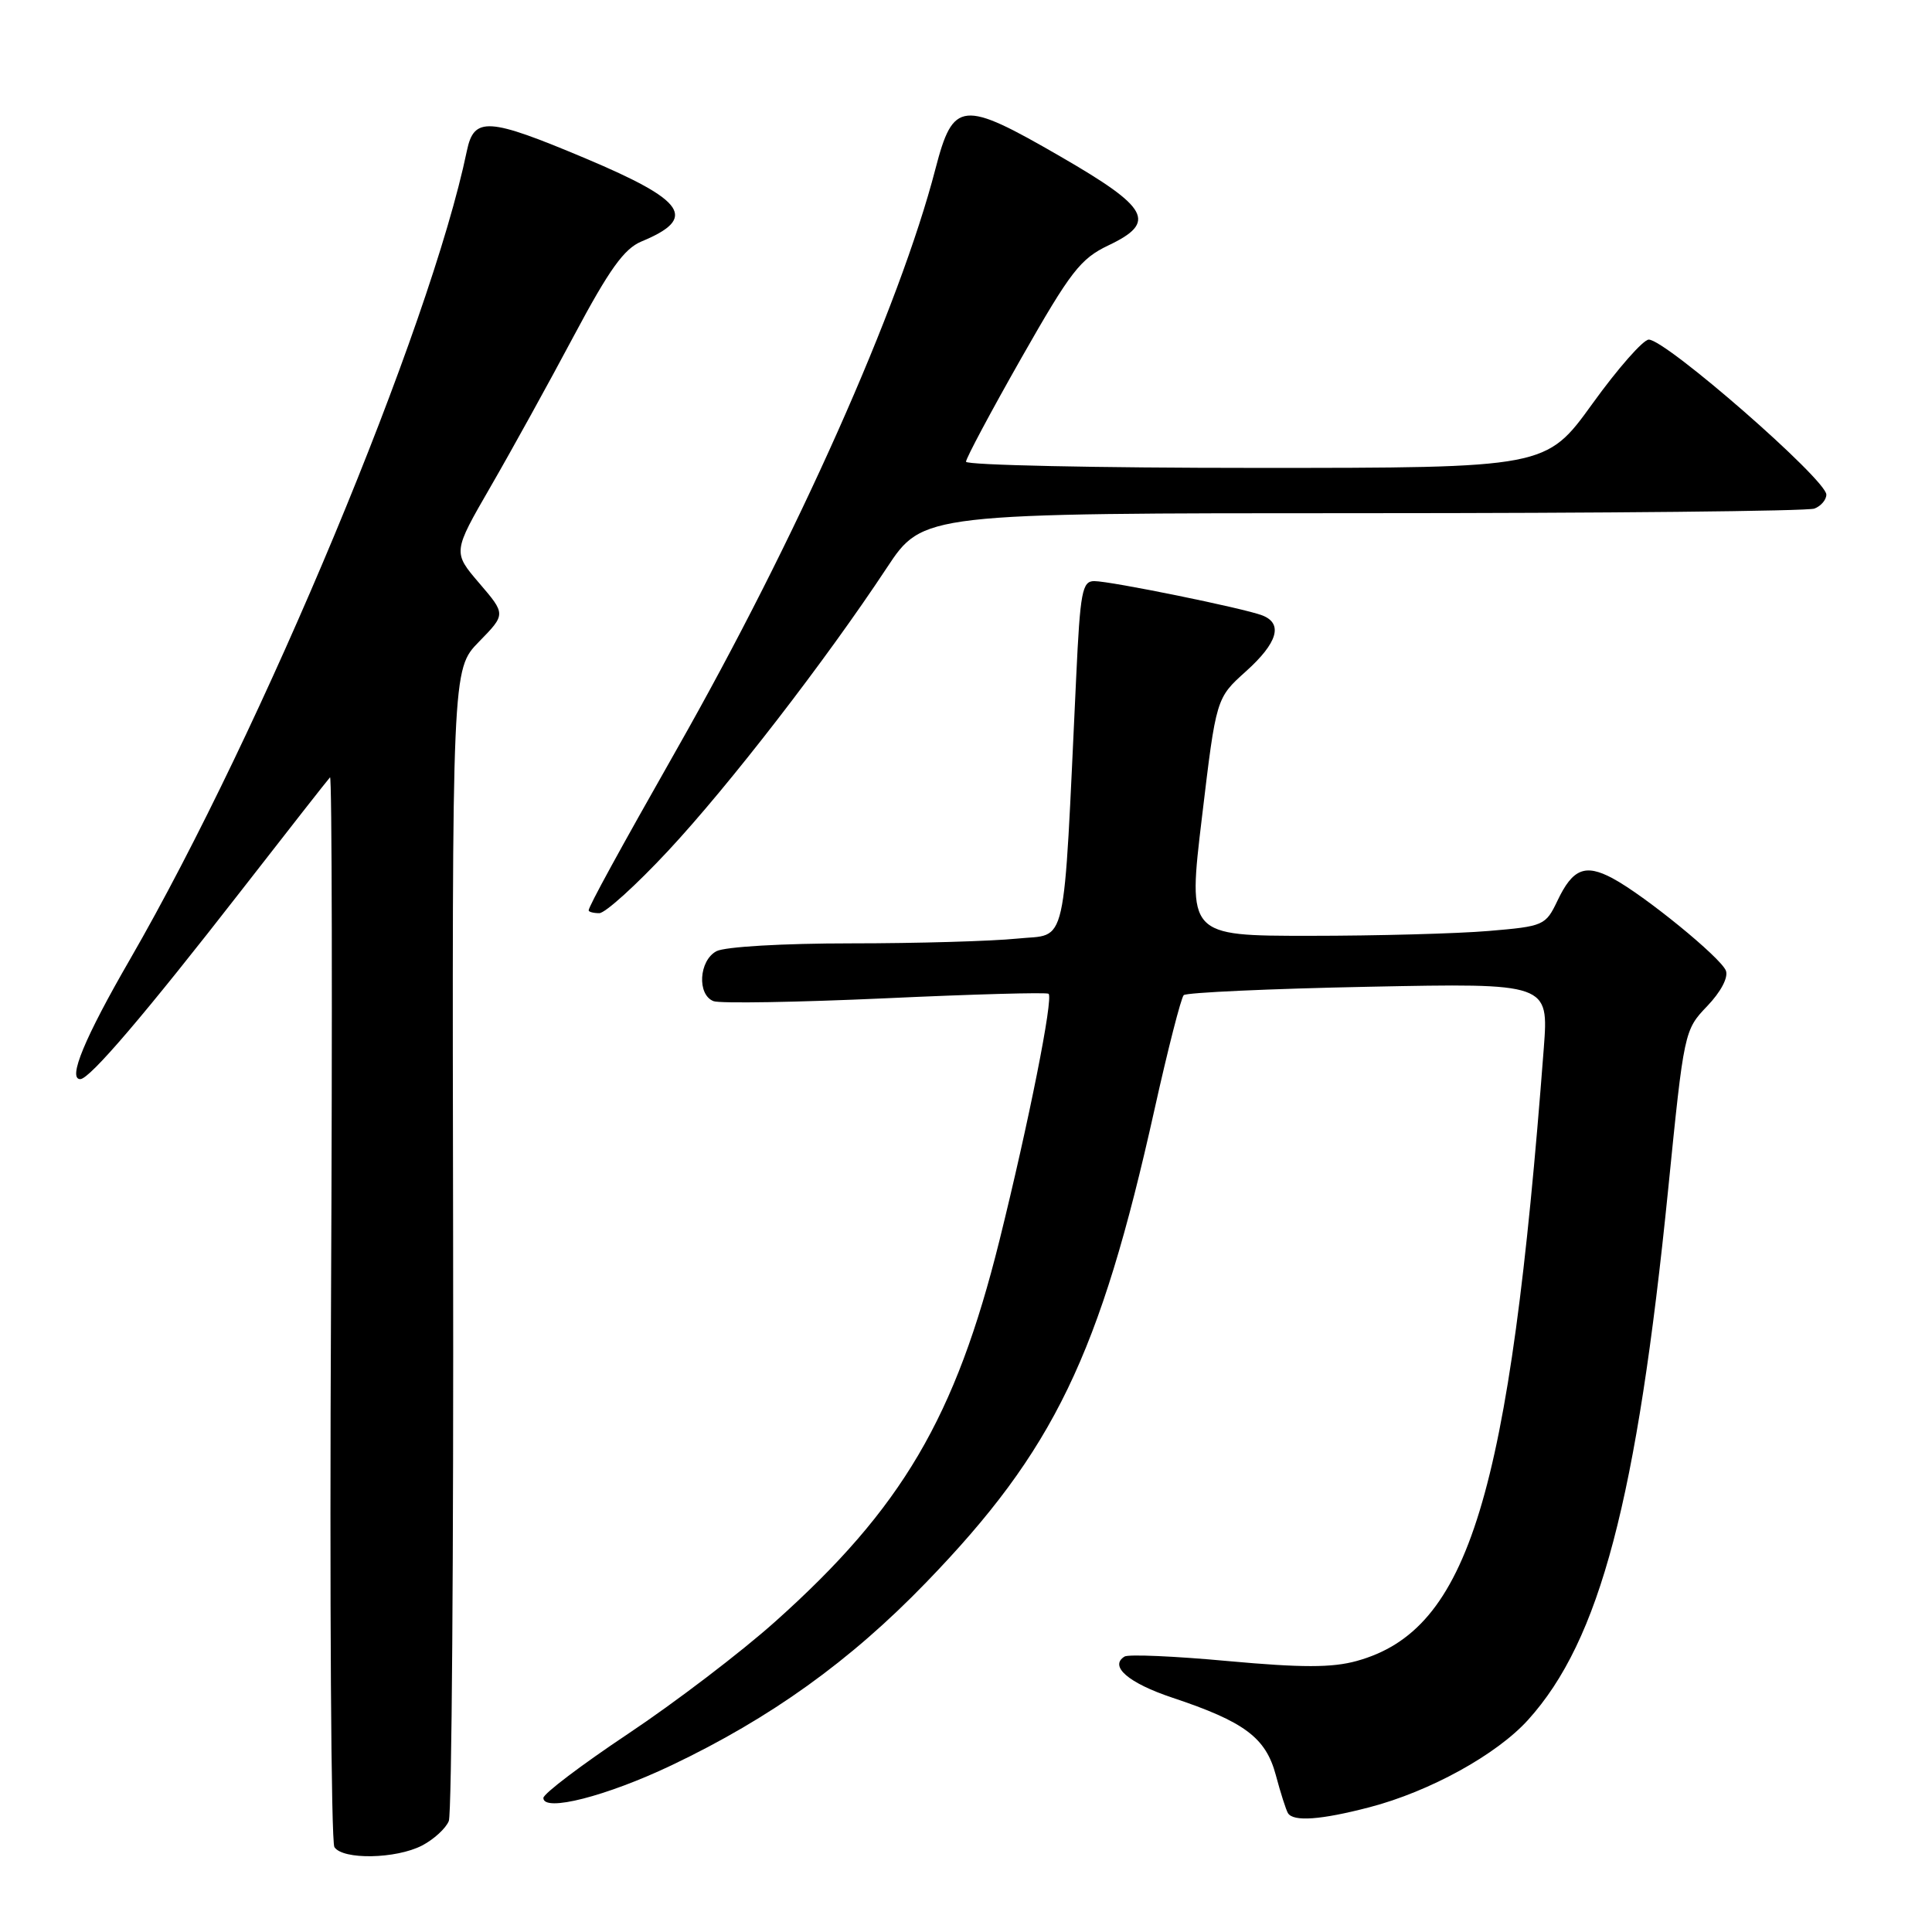 <?xml version="1.0" encoding="UTF-8" standalone="no"?>
<!DOCTYPE svg PUBLIC "-//W3C//DTD SVG 1.1//EN" "http://www.w3.org/Graphics/SVG/1.1/DTD/svg11.dtd" >
<svg xmlns="http://www.w3.org/2000/svg" xmlns:xlink="http://www.w3.org/1999/xlink" version="1.1" viewBox="0 0 256 256">
 <g >
 <path fill="currentColor"
d=" M 55.93 244.54 C 57.48 243.73 59.08 242.27 59.47 241.29 C 59.86 240.30 60.11 205.57 60.04 164.09 C 59.90 88.69 59.90 88.69 63.46 85.04 C 67.03 81.39 67.03 81.39 63.51 77.28 C 59.99 73.17 59.99 73.17 65.01 64.48 C 67.78 59.69 72.74 50.70 76.04 44.50 C 80.73 35.70 82.69 32.96 84.99 32.00 C 92.45 28.91 90.91 26.61 77.61 21.00 C 64.66 15.55 62.81 15.43 61.86 20.00 C 57.01 43.37 34.79 96.68 17.22 127.13 C 11.22 137.51 8.94 143.01 10.64 142.99 C 11.90 142.97 19.28 134.32 32.01 117.95 C 38.19 110.00 43.46 103.28 43.73 103.00 C 43.99 102.72 44.05 134.22 43.86 173.00 C 43.67 211.78 43.87 244.06 44.31 244.75 C 45.41 246.46 52.47 246.33 55.93 244.54 Z  M 181.46 239.47 C 189.44 237.39 198.32 232.50 202.48 227.89 C 211.99 217.37 216.91 198.71 221.05 157.50 C 223.14 136.66 223.18 136.48 226.21 133.32 C 228.02 131.43 229.03 129.52 228.69 128.62 C 228.02 126.89 217.88 118.62 213.66 116.37 C 210.04 114.44 208.39 115.11 206.38 119.33 C 204.80 122.64 204.57 122.74 197.23 123.36 C 193.09 123.71 182.43 124.00 173.54 124.00 C 157.38 124.00 157.38 124.00 159.27 108.25 C 161.15 92.50 161.15 92.50 165.08 88.97 C 169.30 85.18 170.05 82.62 167.25 81.54 C 164.82 80.60 147.17 77.00 144.99 77.00 C 143.40 77.00 143.13 78.39 142.60 89.75 C 140.84 126.78 141.54 123.66 134.77 124.37 C 131.43 124.71 121.54 125.00 112.79 125.00 C 103.73 125.00 96.04 125.45 94.93 126.04 C 92.61 127.28 92.34 131.81 94.55 132.66 C 95.40 132.98 105.63 132.81 117.30 132.28 C 128.96 131.74 138.70 131.47 138.94 131.68 C 139.60 132.23 136.32 148.71 132.43 164.38 C 126.60 187.82 119.52 199.86 102.73 214.86 C 98.21 218.91 89.44 225.59 83.25 229.72 C 77.06 233.85 72.00 237.68 72.00 238.24 C 72.00 240.15 80.37 238.01 89.00 233.90 C 102.12 227.65 112.66 220.09 122.71 209.69 C 139.66 192.17 145.73 179.60 152.98 147.00 C 154.75 139.03 156.50 132.21 156.85 131.86 C 157.21 131.52 168.24 131.01 181.36 130.75 C 205.21 130.27 205.21 130.27 204.56 138.89 C 200.04 198.31 194.64 215.99 179.76 220.09 C 176.50 220.99 172.50 220.99 162.71 220.10 C 155.68 219.45 149.51 219.18 149.01 219.50 C 146.93 220.78 149.53 223.01 155.34 224.95 C 164.91 228.14 167.72 230.24 169.05 235.20 C 169.68 237.57 170.41 239.84 170.66 240.25 C 171.37 241.41 175.02 241.15 181.46 239.47 Z  M 88.52 112.75 C 96.59 104.10 109.39 87.53 117.50 75.25 C 122.29 68.00 122.29 68.00 180.56 68.00 C 212.61 68.00 239.55 67.73 240.42 67.39 C 241.29 67.06 242.00 66.22 242.00 65.54 C 242.00 63.55 220.75 45.00 218.47 45.00 C 217.74 45.00 214.37 48.82 211.00 53.50 C 204.86 62.00 204.86 62.00 166.43 62.00 C 145.29 62.00 128.00 61.63 128.00 61.18 C 128.00 60.73 131.30 54.54 135.34 47.43 C 141.87 35.95 143.16 34.28 146.88 32.51 C 153.32 29.45 152.29 27.54 140.50 20.73 C 127.46 13.19 126.31 13.31 123.95 22.38 C 119.21 40.67 105.55 71.33 89.67 99.29 C 82.04 112.73 78.00 120.12 78.00 120.63 C 78.00 120.83 78.64 121.00 79.41 121.00 C 80.19 121.00 84.29 117.29 88.52 112.75 Z "/>
</g>
</svg>